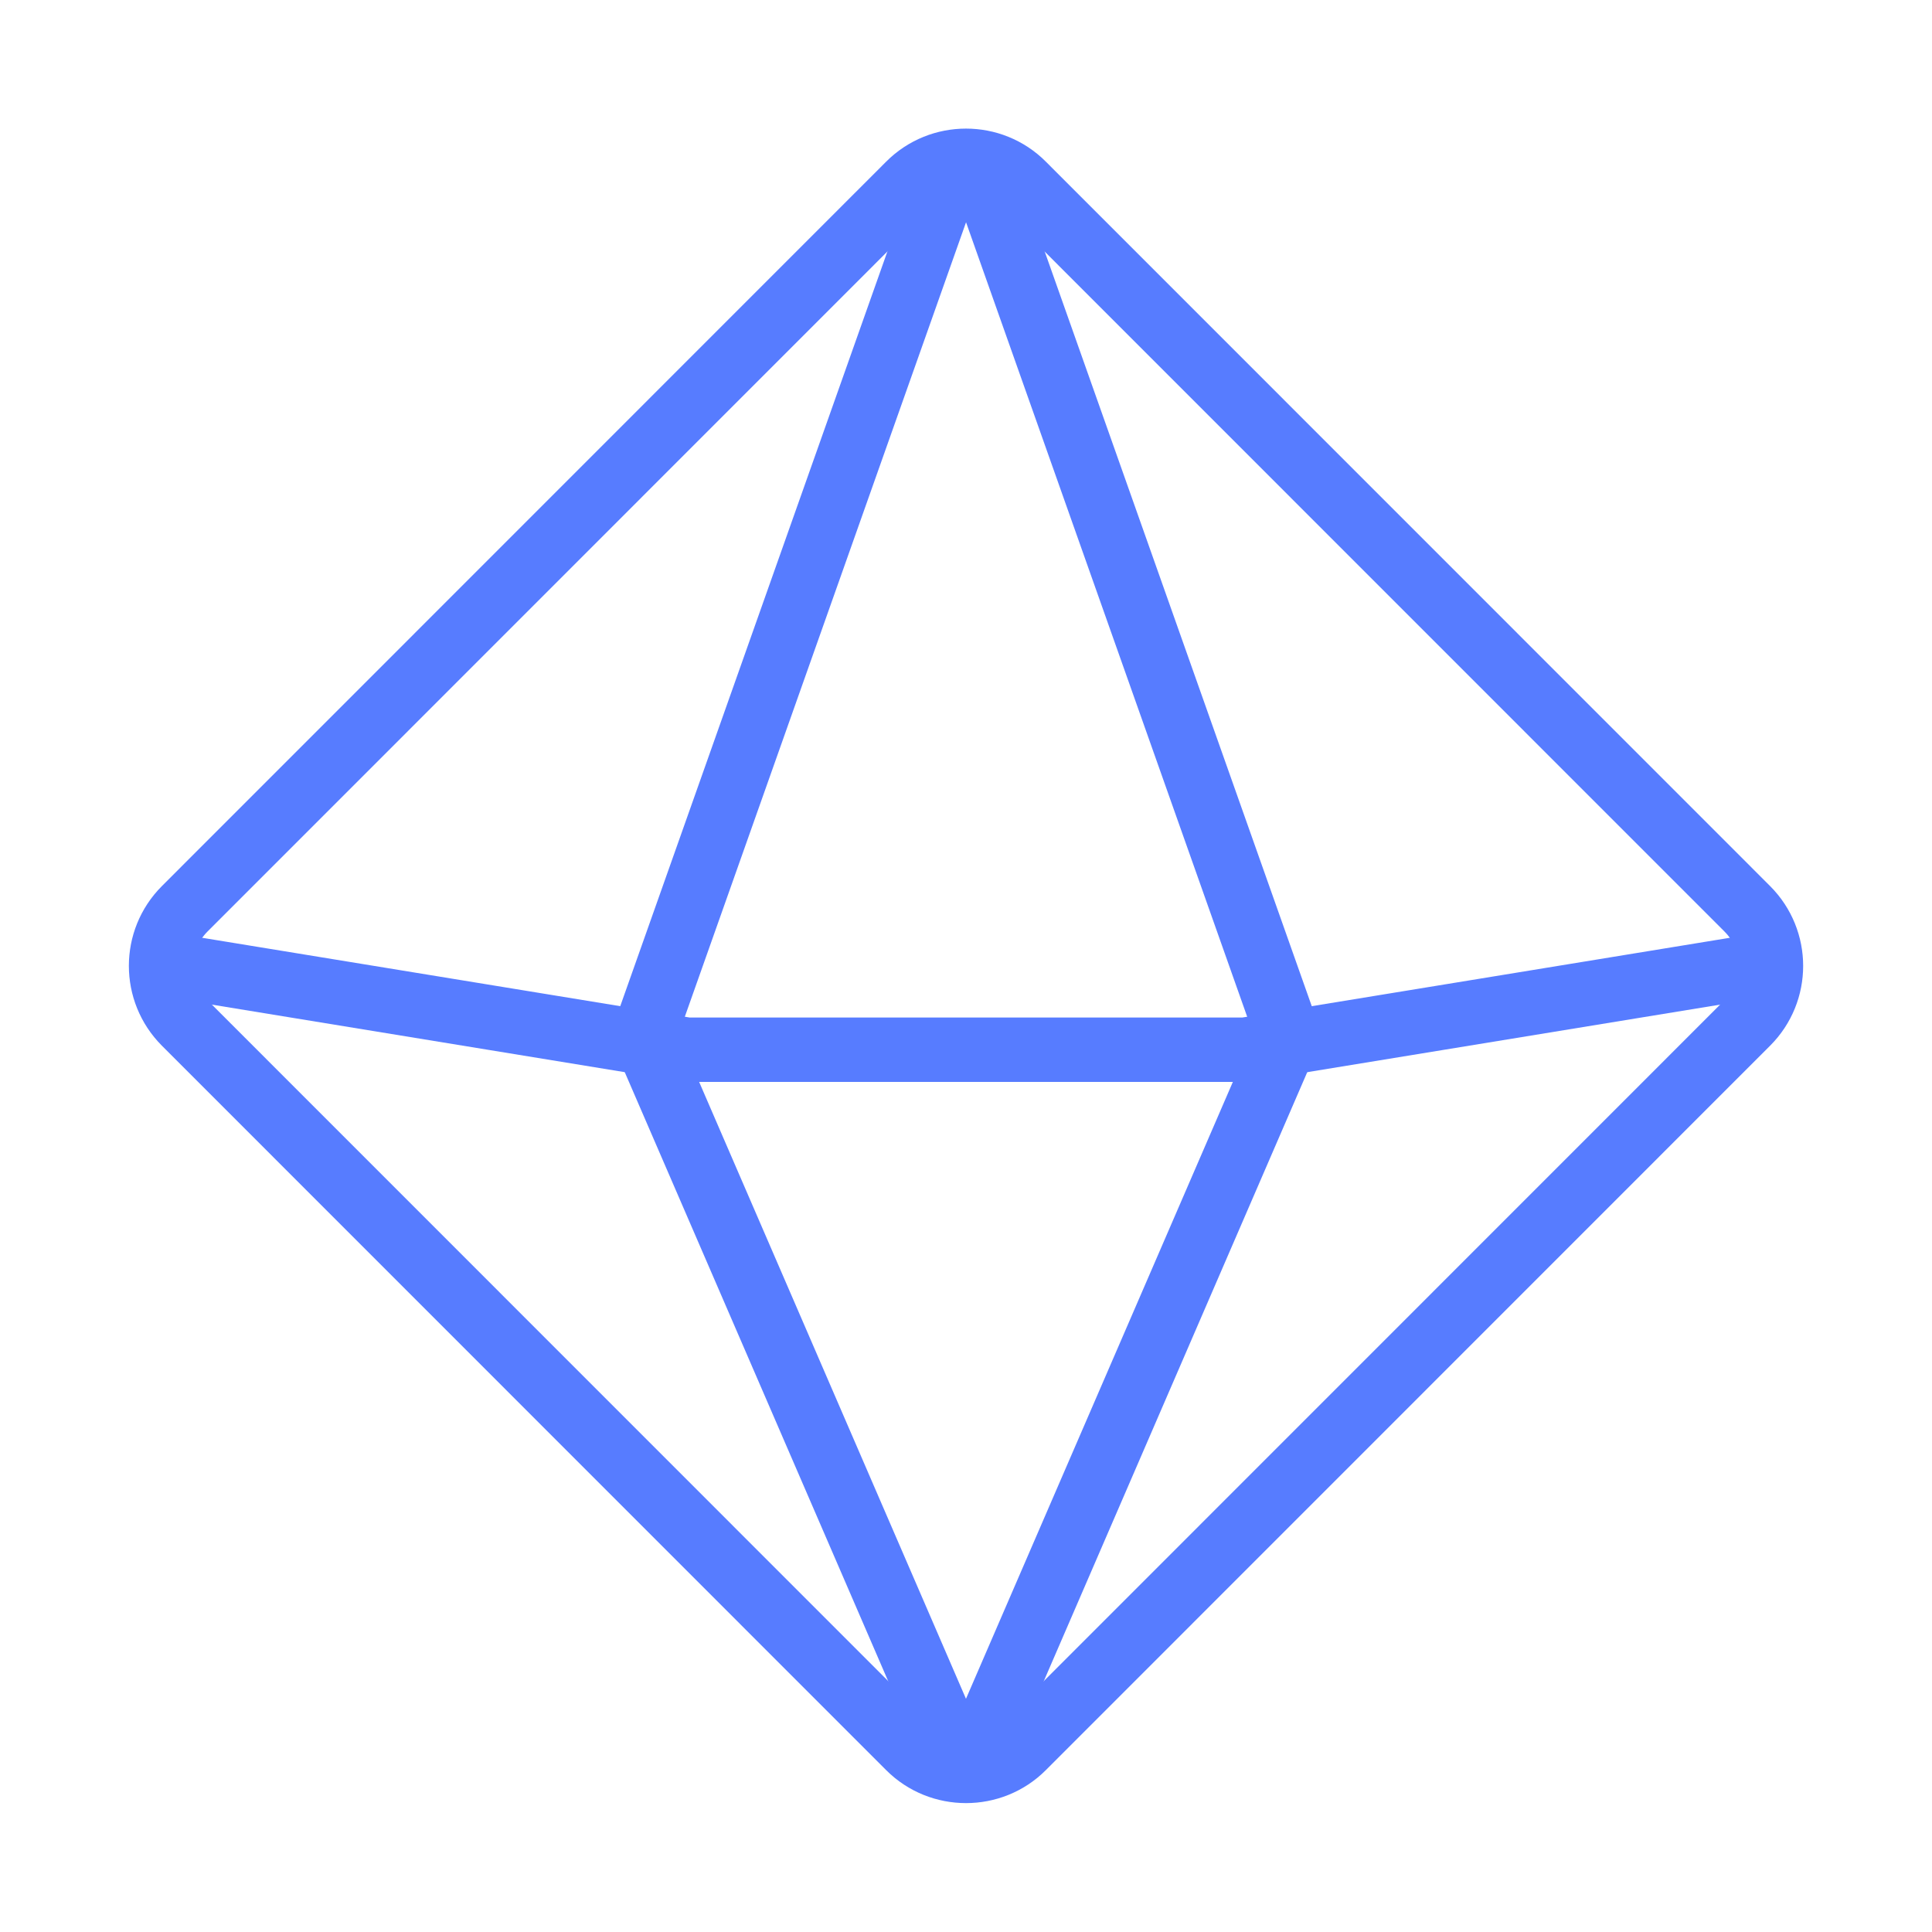 <svg width="60" height="60" viewBox="0 0 60 60" fill="none" xmlns="http://www.w3.org/2000/svg">
<path d="M31.77 54.268L54.265 31.768C55.243 30.79 55.243 29.205 54.265 28.225L31.77 5.725C30.798 4.75 29.203 4.75 28.23 5.725L5.735 28.225C4.758 29.203 4.758 30.788 5.735 31.768L28.23 54.268C29.203 55.24 30.798 55.24 31.77 54.268Z" stroke="#577CFF" stroke-width="2" stroke-linecap="round" stroke-linejoin="round"/>
<path d="M30.573 53.95L40 32.16L30.59 5.568C30.392 5.013 29.608 5.013 29.413 5.568L20 32.16L29.427 53.953C29.642 54.453 30.358 54.453 30.573 53.95V53.95Z" stroke="#577CFF" stroke-width="2" stroke-linecap="round" stroke-linejoin="round"/>
<path d="M5.013 29.93L21.335 32.6H38.665L54.988 29.93" stroke="#577CFF" stroke-width="2" stroke-linecap="round" stroke-linejoin="round"/>
</svg>
